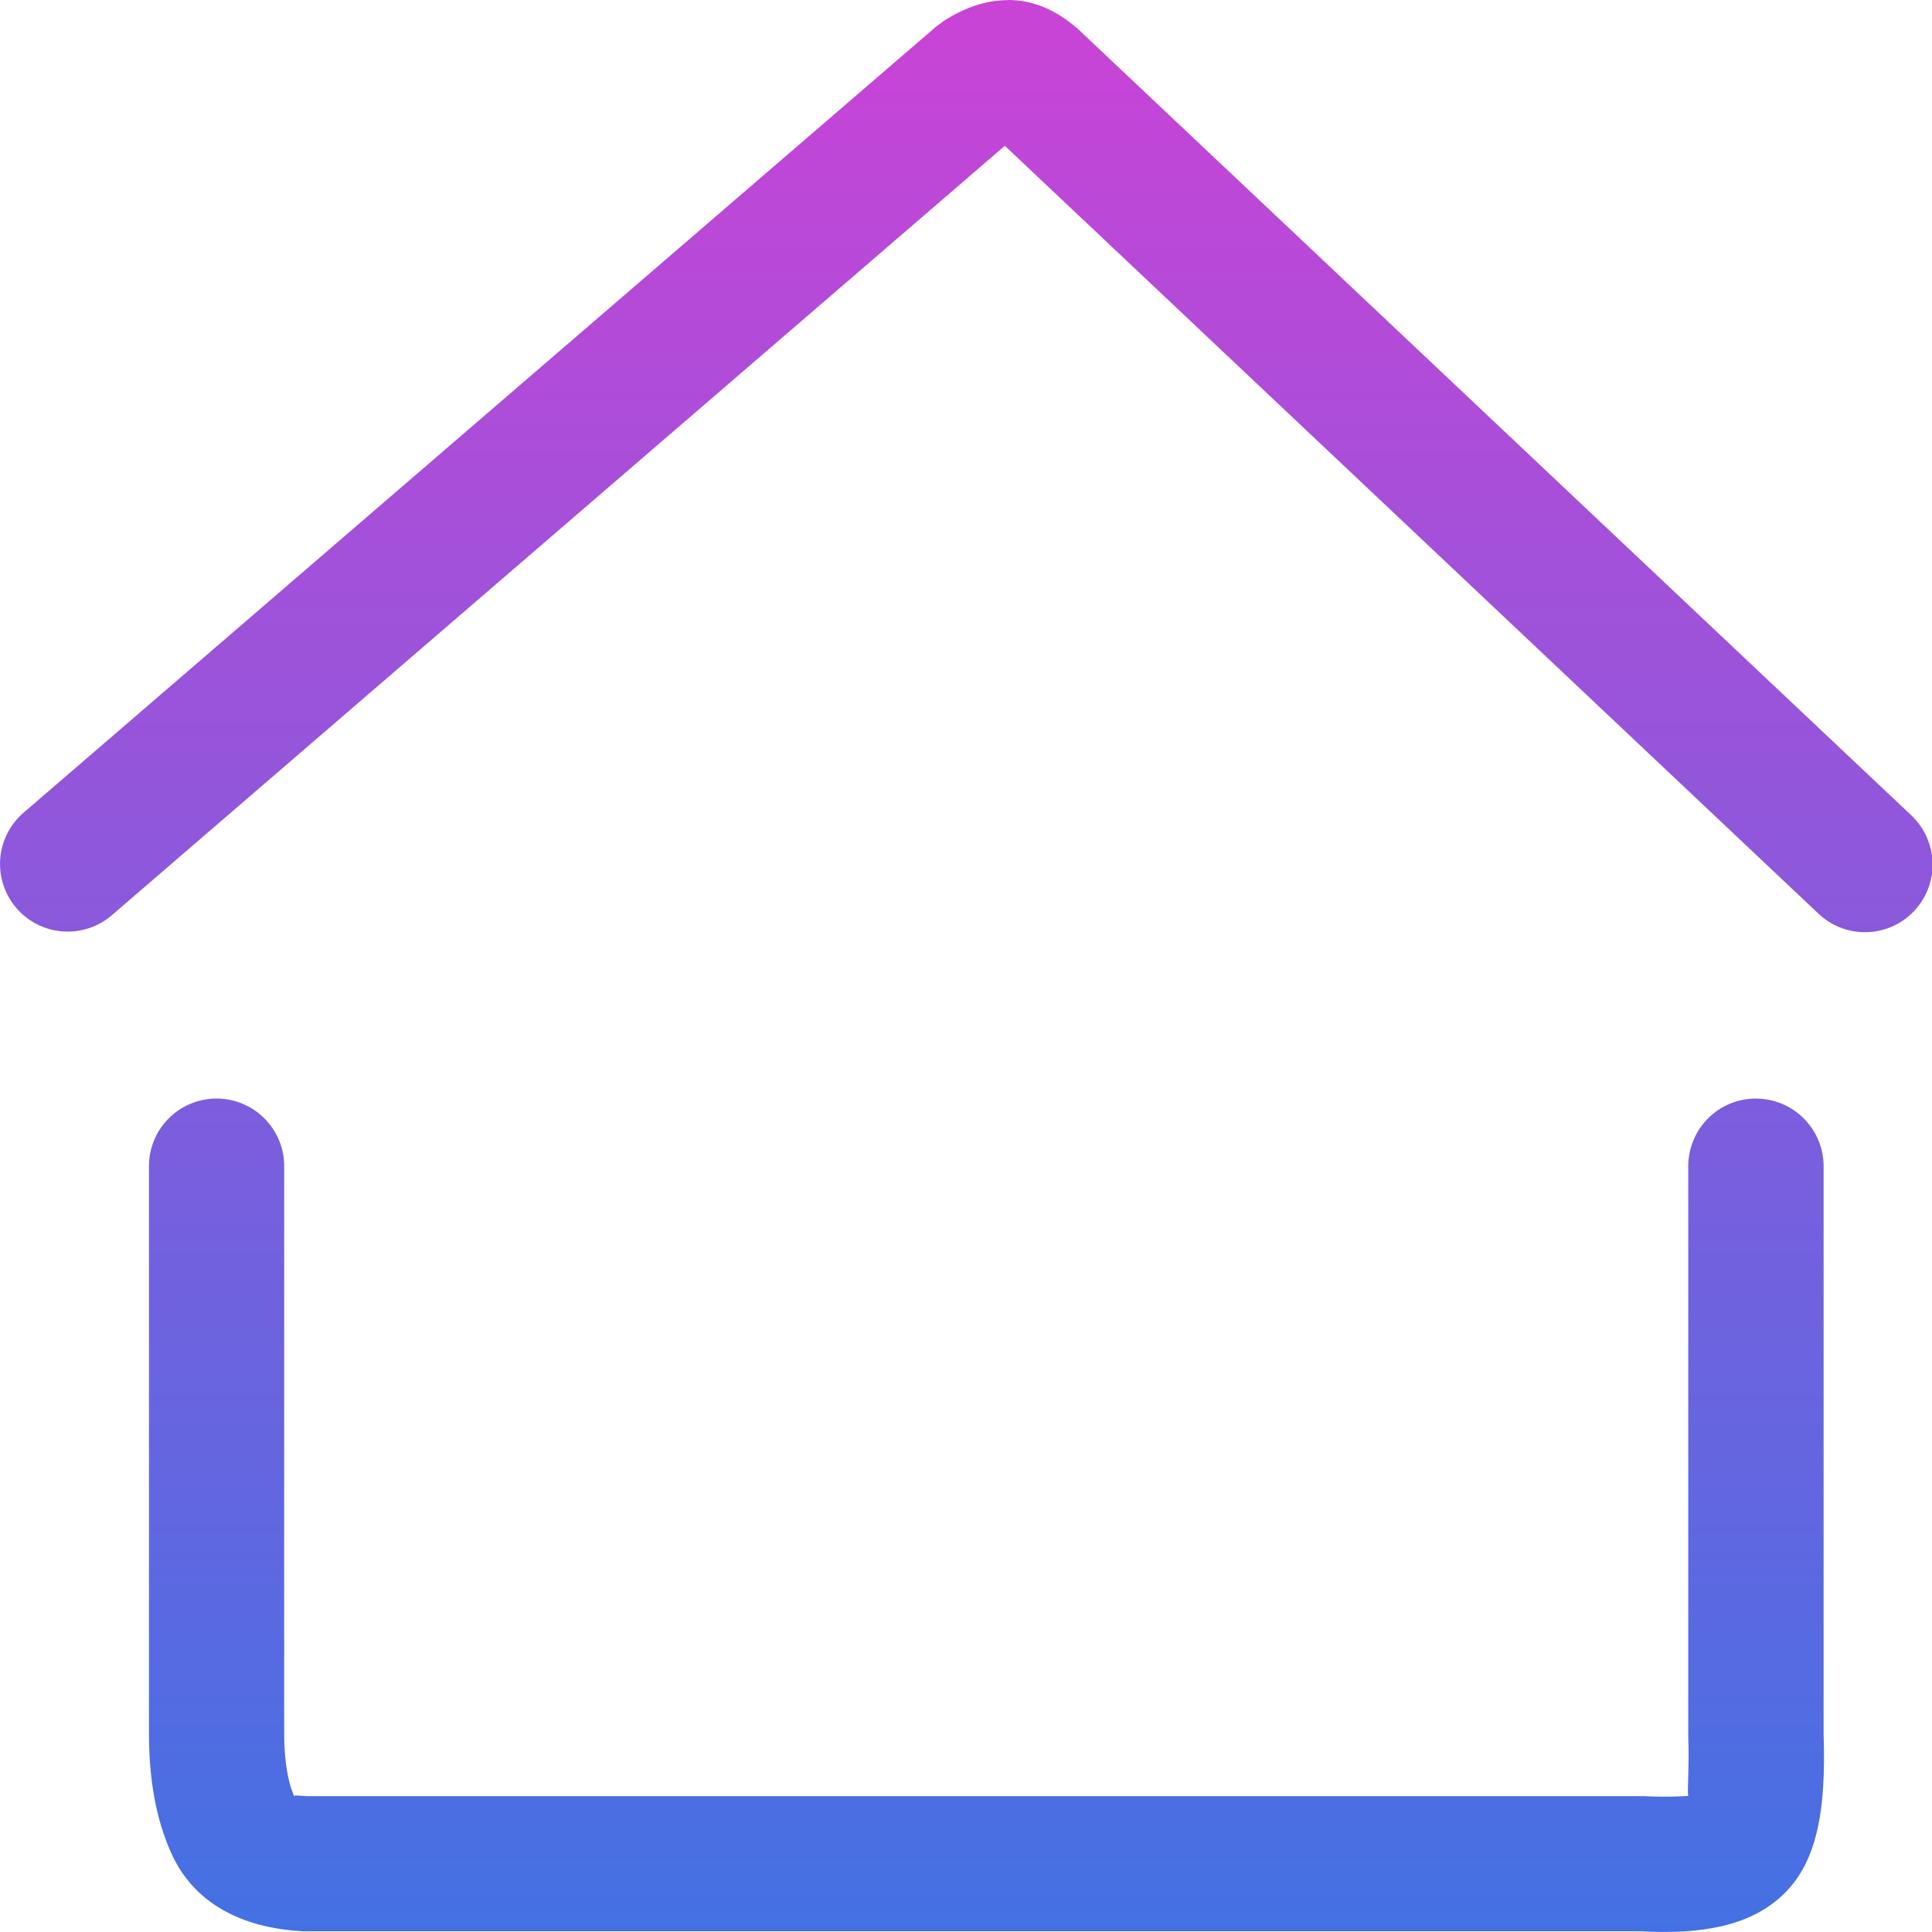 <svg width="25" height="25" viewBox="0 0 30 30" fill="none" xmlns="http://www.w3.org/2000/svg">
<g clip-path="url(#clip0_408_29)">
<path d="M27.267 17.059C27.545 17.059 27.812 17.17 28.009 17.367C28.206 17.564 28.317 17.831 28.317 18.11V26.921C28.358 28.139 28.21 28.938 27.666 29.441C27.159 29.907 26.424 30.041 25.471 29.989H4.716C3.75 29.942 3 29.55 2.652 28.759C2.421 28.239 2.313 27.624 2.313 26.918V18.108C2.313 17.829 2.424 17.562 2.62 17.366C2.817 17.169 3.084 17.058 3.363 17.058C3.641 17.058 3.909 17.169 4.105 17.366C4.302 17.562 4.413 17.829 4.413 18.108V26.918C4.413 27.265 4.452 27.547 4.518 27.761L4.572 27.907L4.567 27.892C4.569 27.873 4.612 27.881 4.765 27.89H25.526C25.893 27.91 26.127 27.89 26.209 27.888L26.215 27.887C26.196 27.807 26.233 27.482 26.215 26.953V18.108C26.215 17.97 26.243 17.833 26.296 17.706C26.348 17.578 26.426 17.462 26.523 17.365C26.621 17.267 26.737 17.19 26.865 17.137C26.992 17.085 27.129 17.058 27.267 17.058M15.651 0C16.047 0 16.401 0.156 16.734 0.446L29.672 12.654C29.773 12.748 29.856 12.862 29.914 12.988C29.971 13.114 30.004 13.251 30.008 13.39C30.013 13.529 29.99 13.667 29.941 13.797C29.892 13.927 29.817 14.046 29.722 14.147C29.626 14.248 29.512 14.329 29.385 14.385C29.258 14.441 29.121 14.472 28.982 14.475C28.843 14.478 28.705 14.453 28.576 14.403C28.446 14.352 28.328 14.276 28.229 14.18L15.603 2.264L1.737 14.211C1.526 14.393 1.252 14.484 0.974 14.463C0.696 14.443 0.438 14.313 0.256 14.102C0.074 13.891 -0.017 13.617 0.003 13.339C0.024 13.061 0.154 12.803 0.364 12.621L14.534 0.415L14.662 0.32C14.983 0.118 15.305 0.002 15.652 0.002" fill="url(#paint0_linear_408_29)"/>
</g>
<defs>
<linearGradient id="paint0_linear_408_29" x1="15.005" y1="0" x2="15.005" y2="30" gradientUnits="userSpaceOnUse">
<stop stop-color="#CA43D6"/>
<stop offset="1" stop-color="#4371E3"/>
</linearGradient>
<clipPath id="clip0_408_29">
<rect width="30" height="30" fill="white"/>
</clipPath>
</defs>
</svg>
